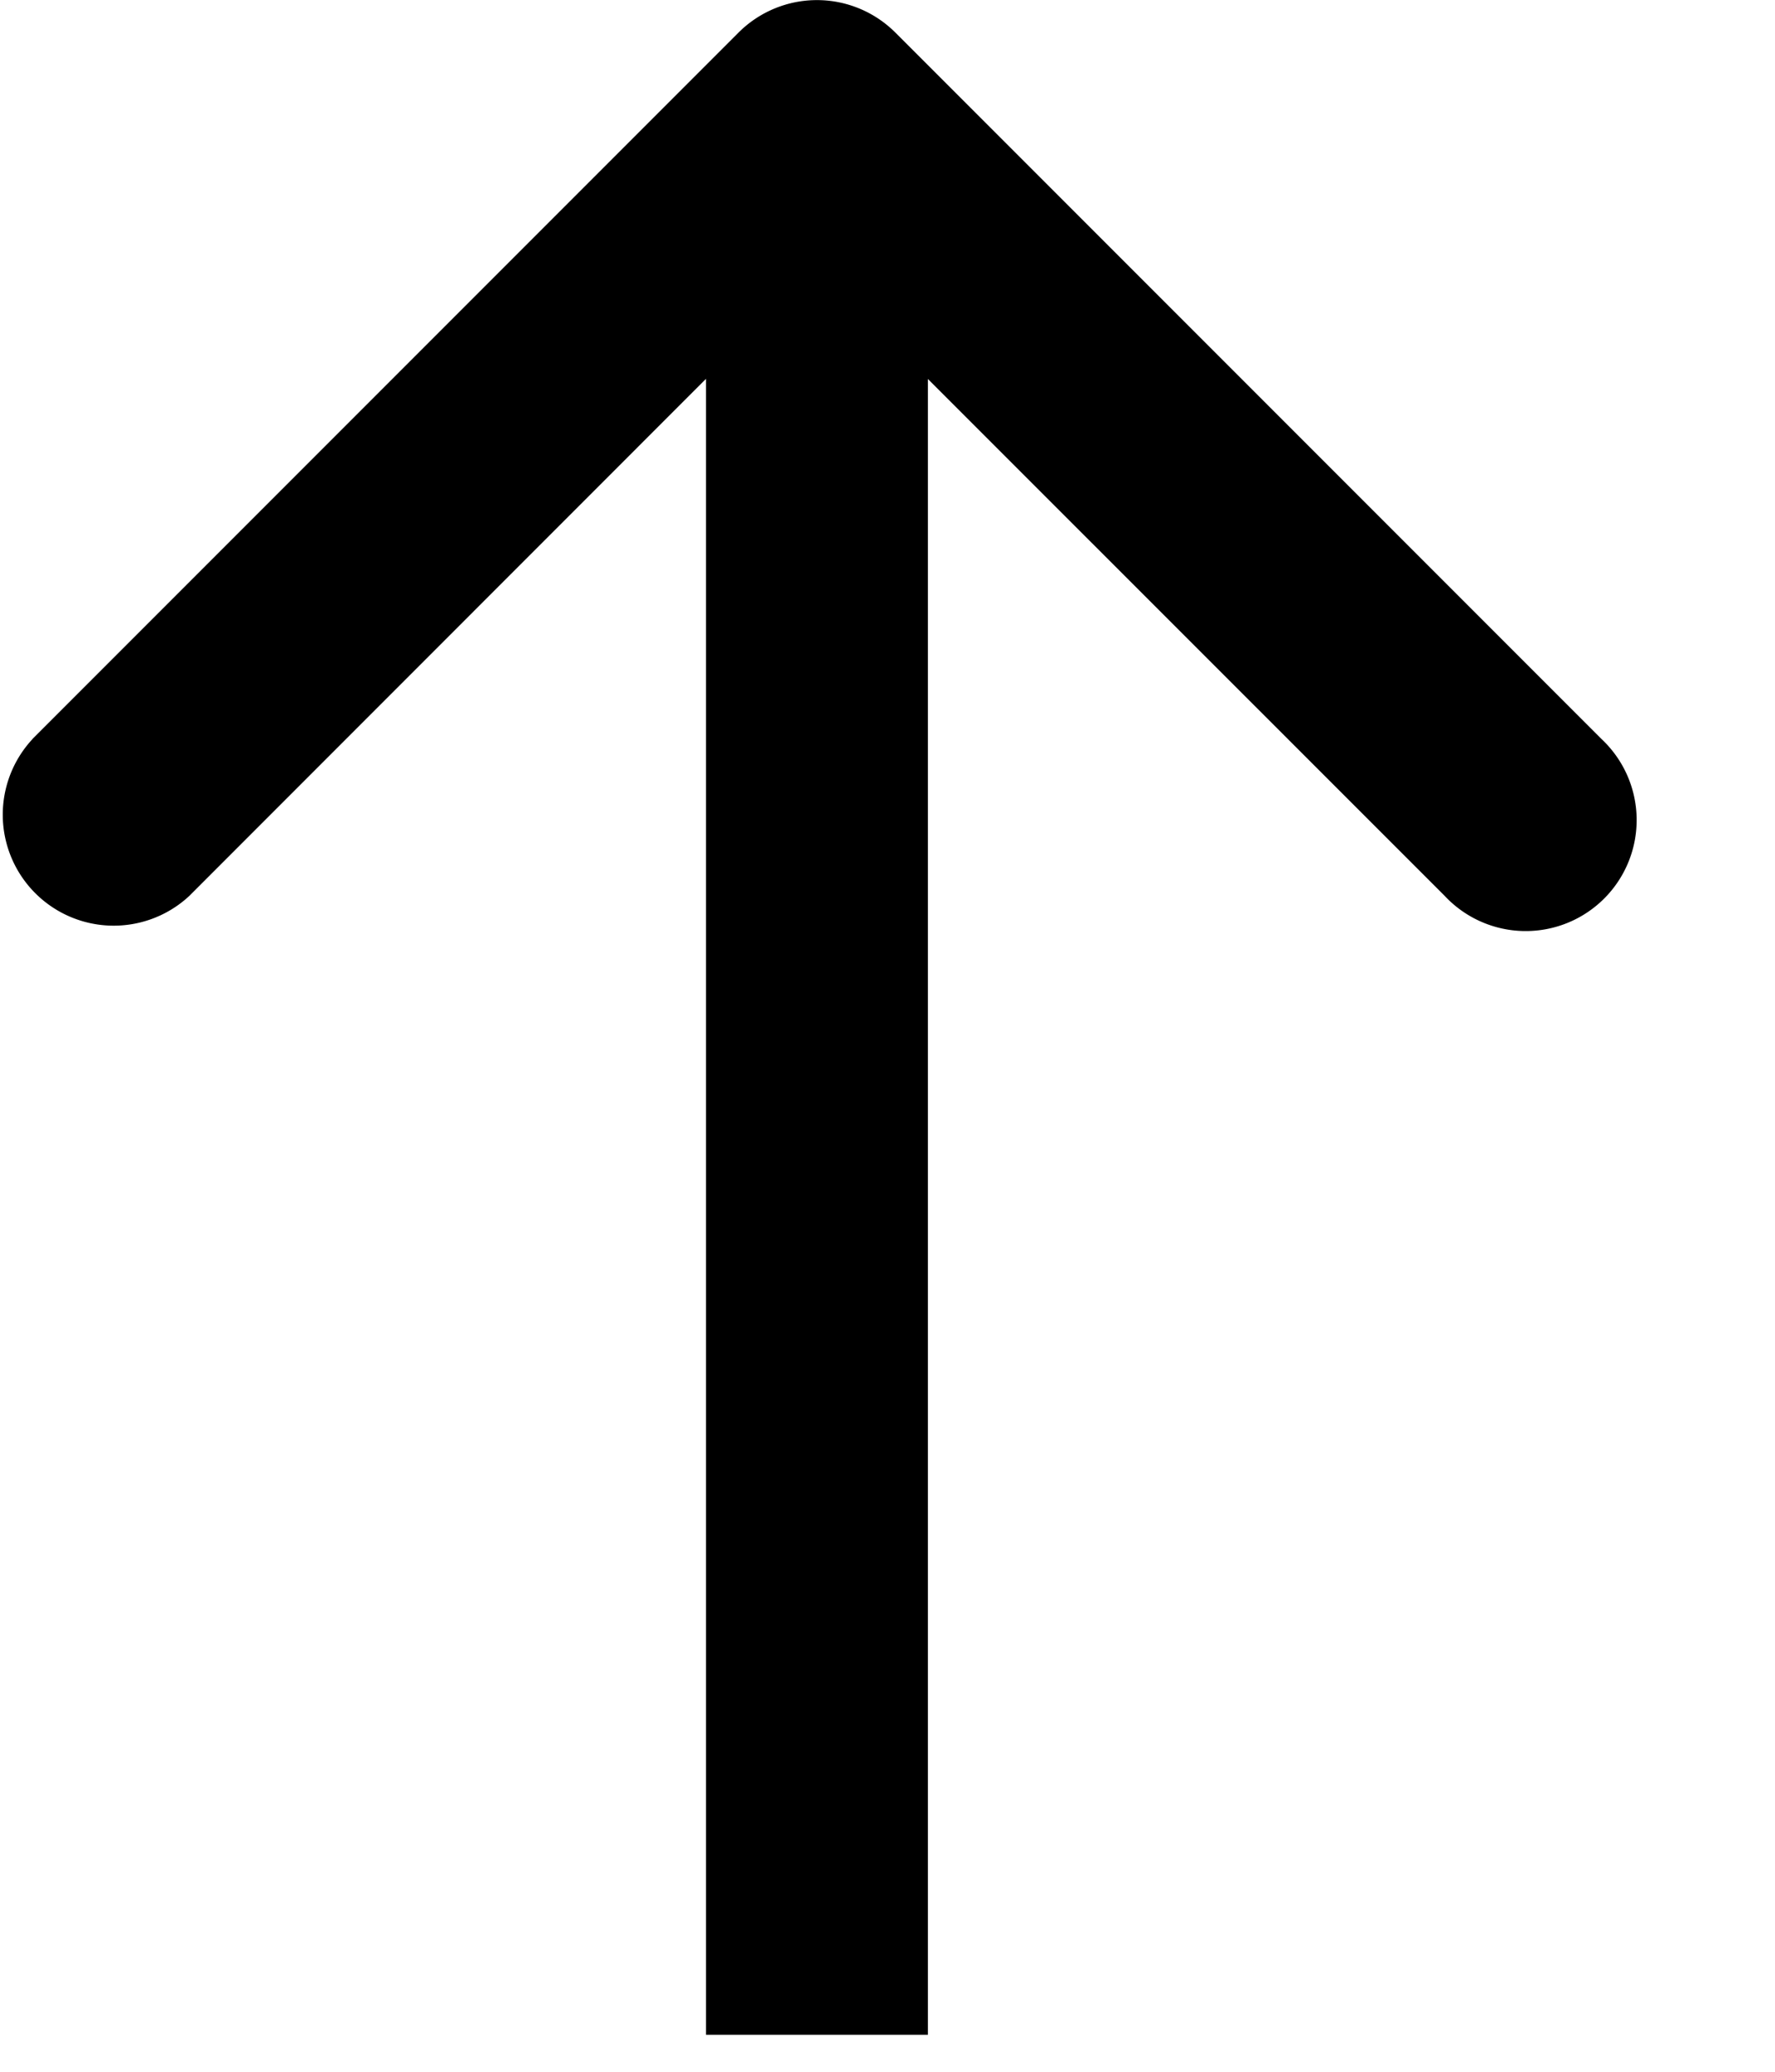 <svg xmlns="http://www.w3.org/2000/svg" viewBox="0 0 12 14"><path fill-rule="evenodd" clip-rule="evenodd" d="M.22 4.993 4.993.22a.75.75 0 0 1 1.06 0l4.773 4.773a.75.75 0 1 1-1.06 1.06L6.273 2.561V13.75h-1.5V2.56L1.28 6.054a.75.75 0 0 1-1.06-1.06Z"></path></svg>